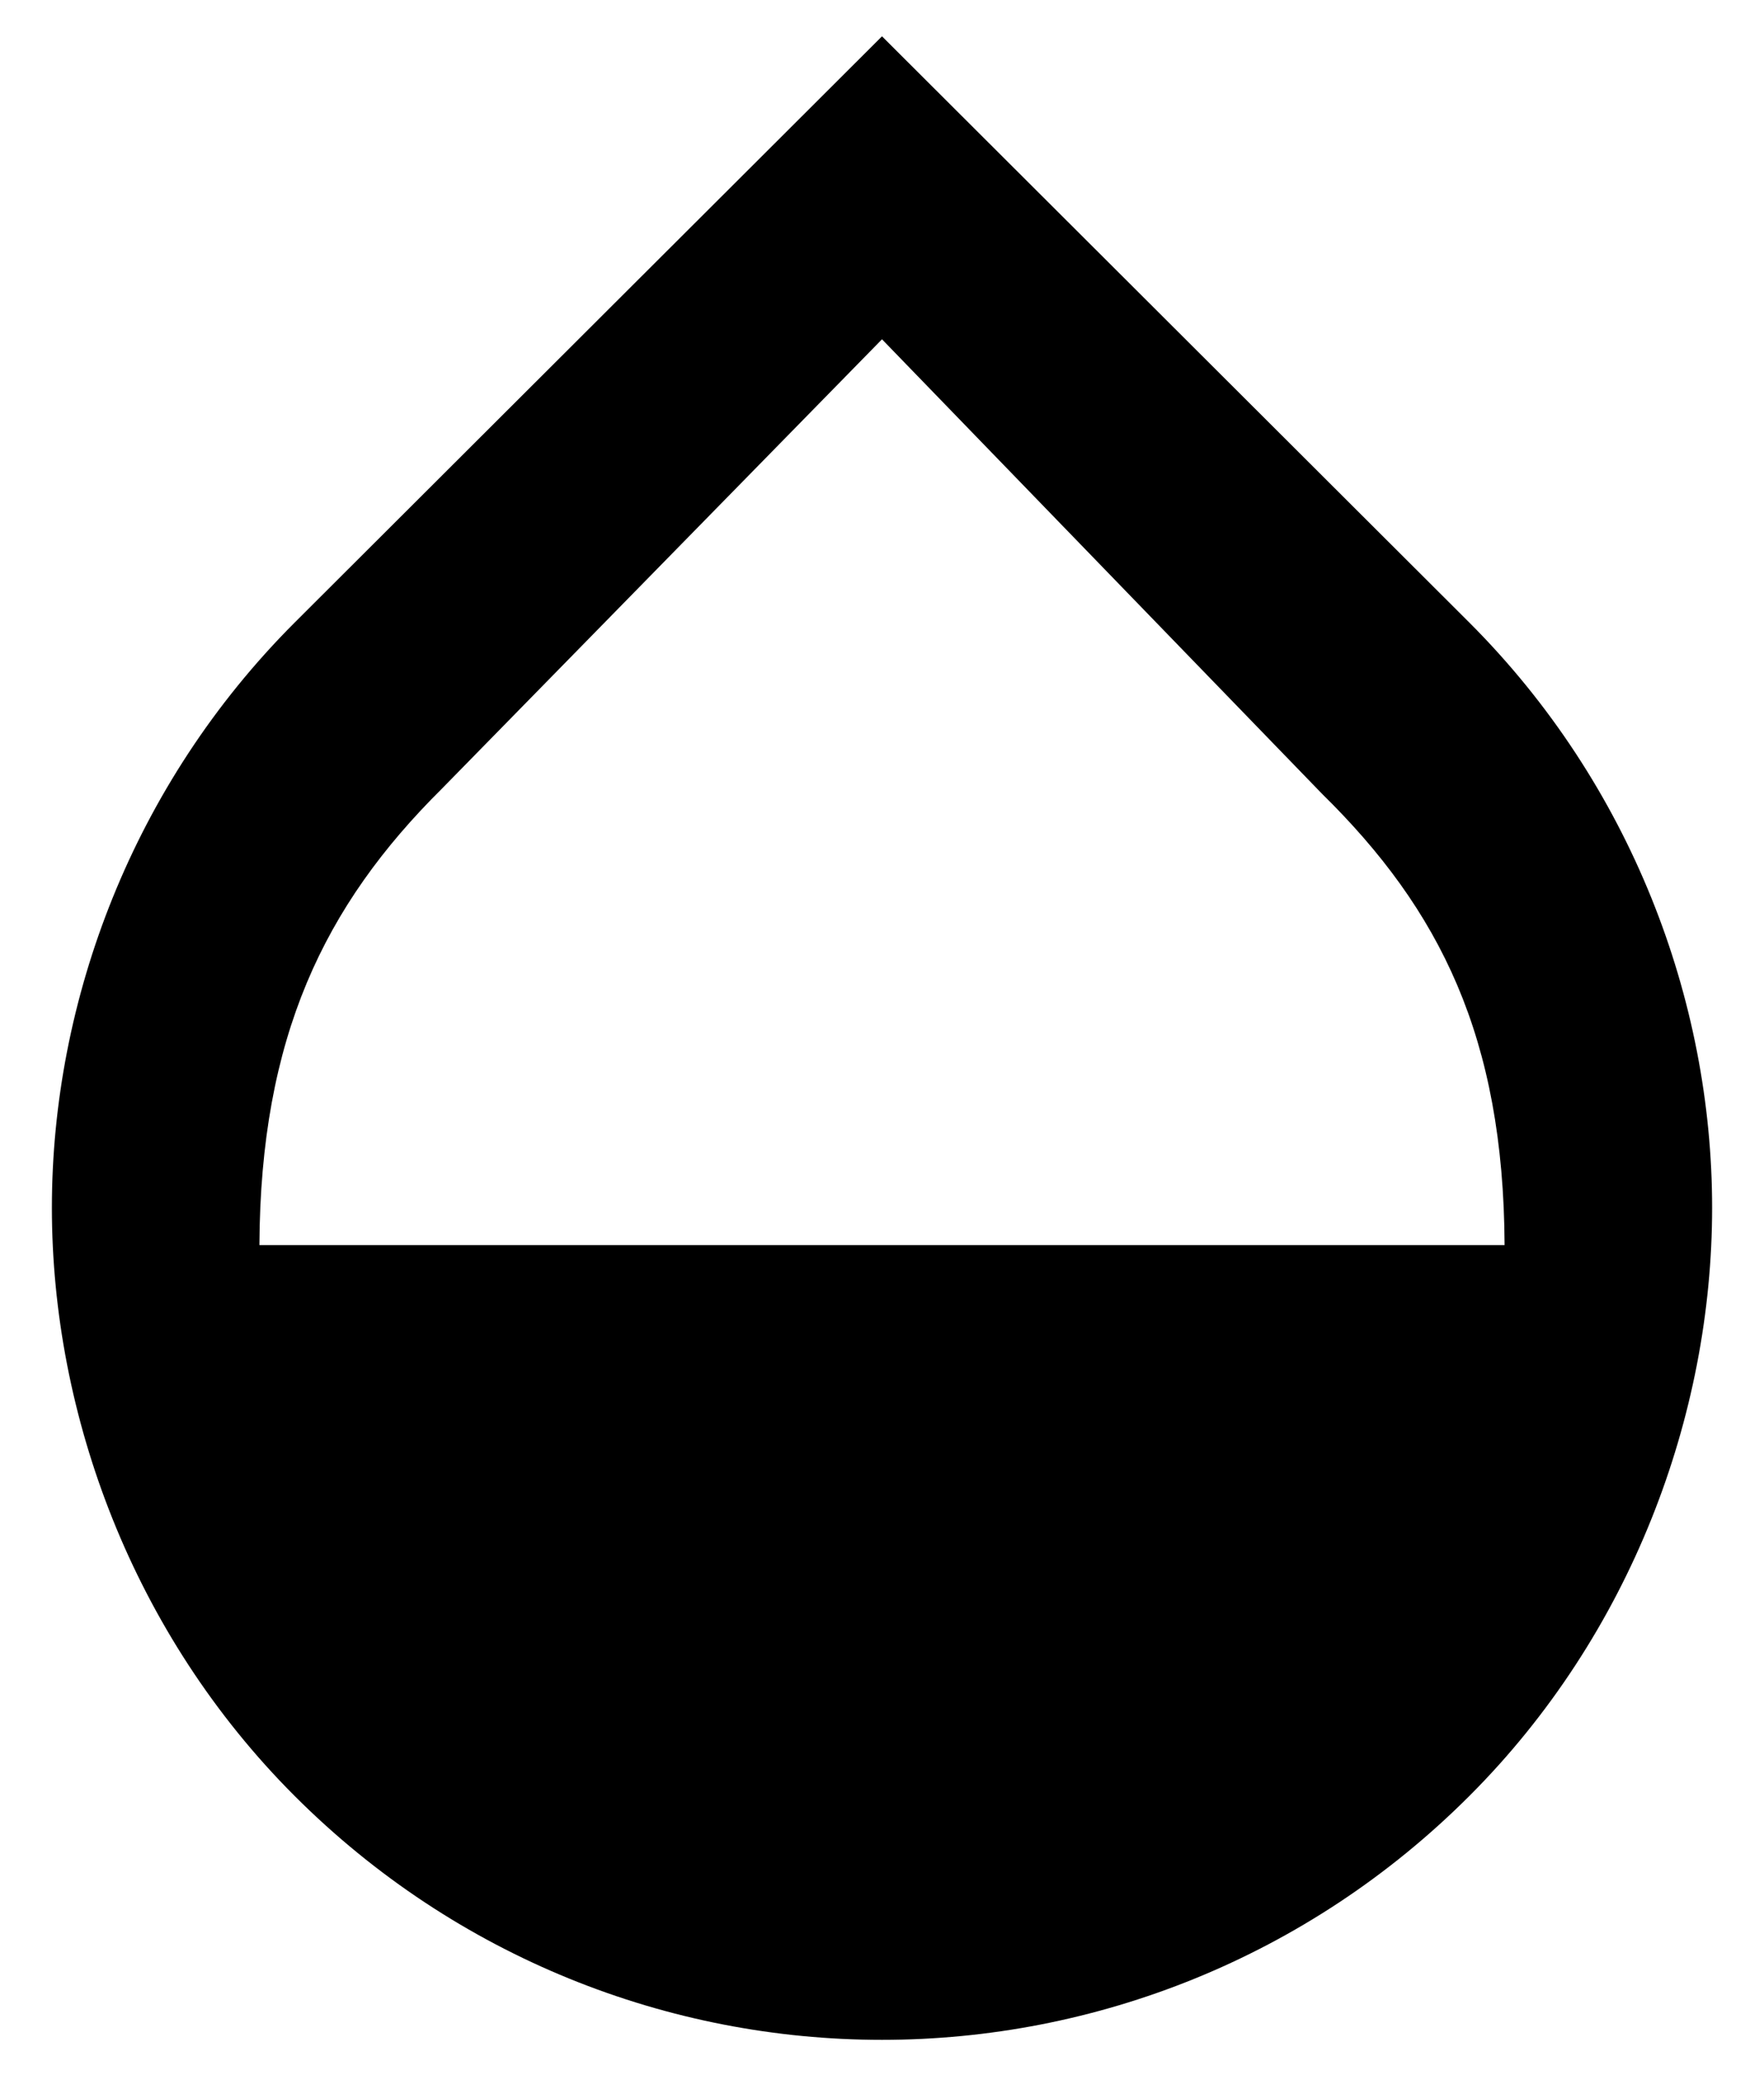 <svg width="17" height="20" viewBox="0 0 17 20" fill="black" xmlns="http://www.w3.org/2000/svg">
<path d="M14.16 6L8.5 0.35L2.84 6C1.28 7.56 0.5 9.64 0.5 11.64C0.5 13.64 1.28 15.75 2.84 17.31C4.4 18.87 6.45 19.66 8.5 19.66C10.55 19.66 12.6 18.87 14.16 17.31C15.72 15.75 16.5 13.64 16.5 11.64C16.5 9.64 15.72 7.56 14.16 6ZM2.5 12C2.51 10 3.12 8.73 4.26 7.6L8.5 3.27L12.74 7.65C13.88 8.77 14.49 10 14.5 12H2.5Z" fill="black"/>
</svg>